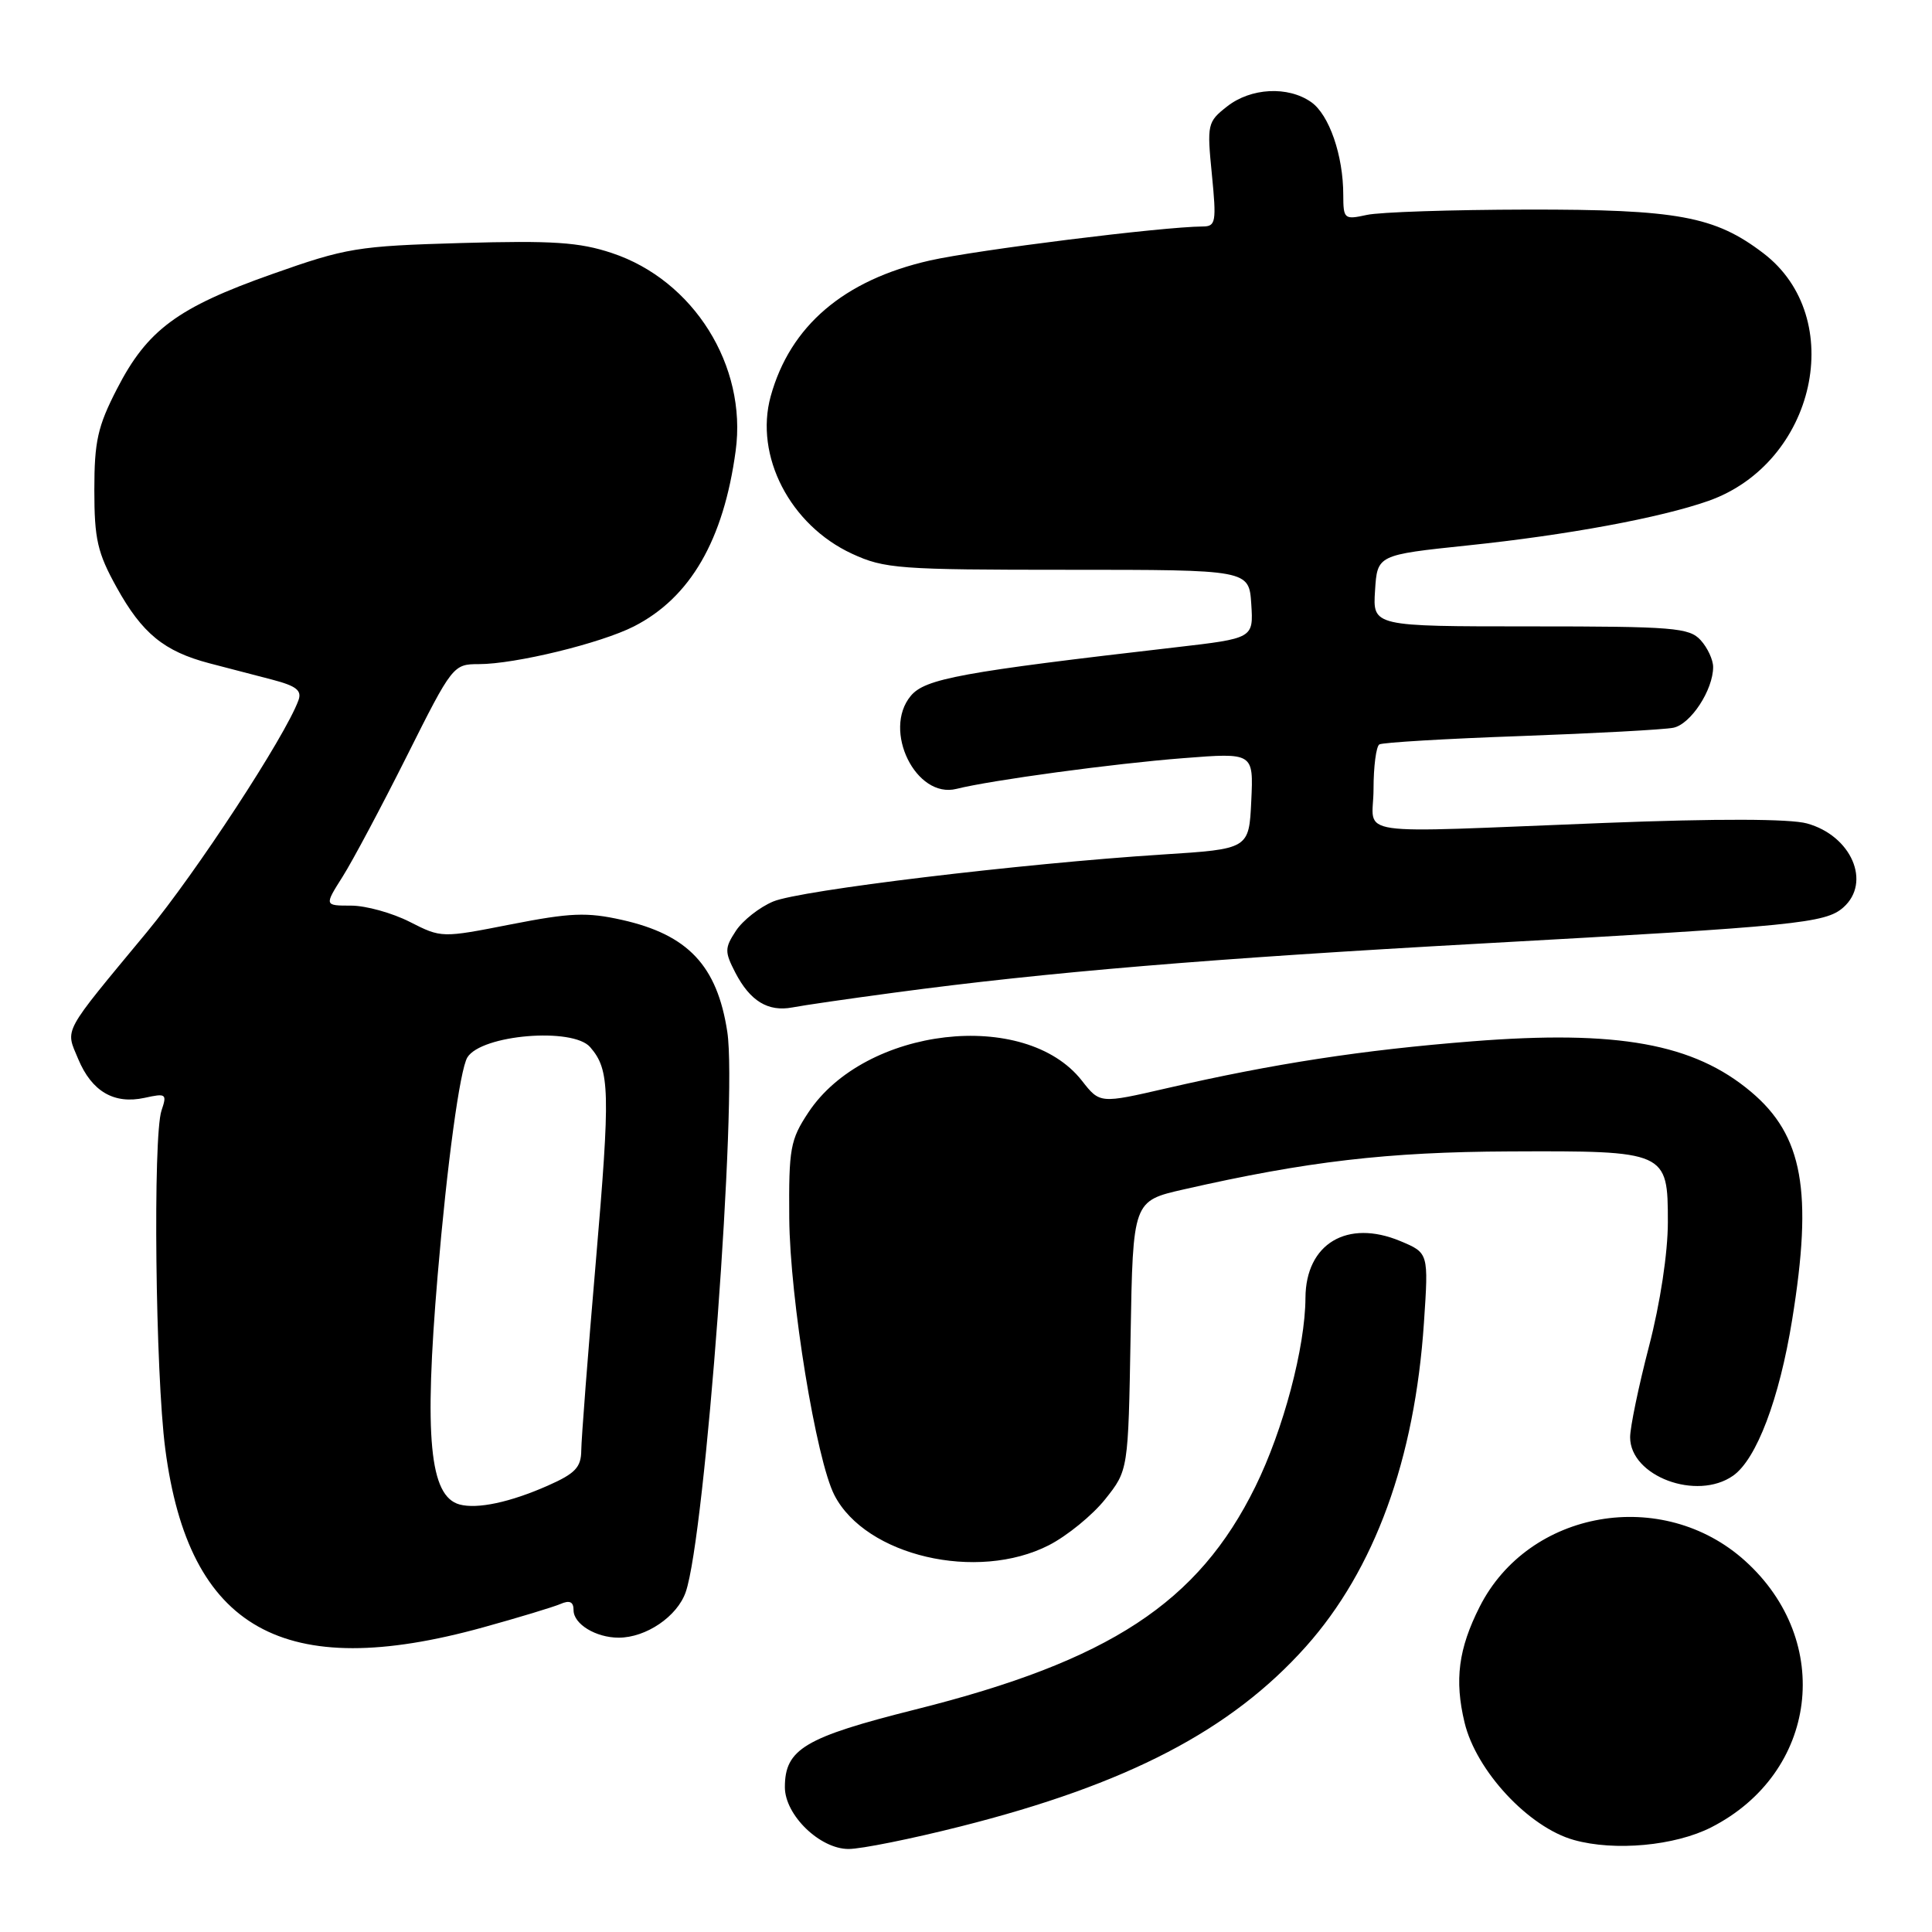 <?xml version="1.0" encoding="UTF-8" standalone="no"?>
<!DOCTYPE svg PUBLIC "-//W3C//DTD SVG 1.1//EN" "http://www.w3.org/Graphics/SVG/1.1/DTD/svg11.dtd" >
<svg xmlns="http://www.w3.org/2000/svg" xmlns:xlink="http://www.w3.org/1999/xlink" version="1.1" viewBox="0 0 256 256">
 <g >
 <path fill="currentColor"
d=" M 127.29 242.01 C 149.40 236.43 163.13 229.27 173.03 218.19 C 182.15 207.97 187.47 193.37 188.68 175.26 C 189.30 166.02 189.30 166.02 185.55 164.45 C 178.51 161.51 173.02 164.80 172.98 171.97 C 172.95 178.52 170.05 189.46 166.34 196.99 C 158.77 212.37 147.03 220.07 121.28 226.52 C 106.63 230.20 104.00 231.76 104.00 236.81 C 104.00 240.50 108.63 245.00 112.44 245.00 C 114.12 245.00 120.81 243.65 127.29 242.01 Z  M 226.75 242.13 C 240.85 234.93 243.06 217.49 231.23 206.82 C 220.31 196.97 202.57 200.04 196.06 212.91 C 193.25 218.47 192.71 222.61 194.06 228.24 C 195.60 234.66 202.56 242.14 208.56 243.81 C 213.96 245.32 221.94 244.58 226.75 242.13 Z  M 64.00 215.64 C 68.67 214.35 73.29 212.95 74.25 212.54 C 75.49 212.00 76.00 212.24 76.00 213.36 C 76.00 215.20 78.96 217.00 81.98 217.00 C 85.61 217.00 89.74 214.19 90.86 210.96 C 93.45 203.53 97.74 145.69 96.37 136.72 C 95.03 127.95 91.16 123.85 82.41 121.89 C 77.75 120.85 75.59 120.94 67.72 122.48 C 58.51 124.29 58.50 124.29 54.29 122.15 C 51.97 120.97 48.48 120.00 46.53 120.00 C 42.97 120.00 42.97 120.00 45.40 116.16 C 46.74 114.04 50.57 106.84 53.92 100.16 C 59.93 88.16 60.06 88.00 63.45 88.00 C 68.27 88.00 79.60 85.24 84.00 83.00 C 91.47 79.19 95.88 71.57 97.48 59.73 C 99.01 48.47 91.90 37.12 81.08 33.53 C 76.77 32.09 73.24 31.86 61.17 32.20 C 47.33 32.60 45.91 32.83 36.00 36.34 C 23.53 40.75 19.51 43.72 15.50 51.53 C 12.94 56.50 12.50 58.48 12.50 64.93 C 12.50 71.44 12.91 73.24 15.45 77.82 C 18.83 83.93 21.74 86.31 27.75 87.89 C 30.09 88.50 33.84 89.48 36.08 90.06 C 39.28 90.90 40.03 91.49 39.54 92.81 C 37.77 97.62 26.00 115.61 19.47 123.50 C 8.12 137.20 8.65 136.22 10.36 140.32 C 12.16 144.63 15.11 146.35 19.16 145.47 C 22.01 144.84 22.15 144.94 21.40 147.15 C 20.25 150.56 20.59 182.03 21.90 192.00 C 25.02 215.90 37.56 222.95 64.00 215.64 Z  M 138.98 204.75 C 141.40 203.51 144.76 200.77 146.44 198.66 C 149.50 194.82 149.50 194.82 149.81 176.98 C 150.12 159.13 150.12 159.13 156.86 157.60 C 173.20 153.88 183.85 152.64 200.00 152.57 C 220.85 152.48 221.00 152.55 221.00 161.93 C 221.00 166.01 219.99 172.68 218.50 178.40 C 217.12 183.70 216.00 189.11 216.00 190.44 C 216.00 195.61 224.83 198.91 229.64 195.54 C 232.74 193.37 235.77 185.39 237.47 174.87 C 240.23 157.85 238.90 150.46 232.02 144.67 C 224.43 138.28 214.37 136.46 195.09 137.98 C 180.50 139.13 168.81 140.93 154.63 144.19 C 145.74 146.24 145.74 146.24 143.36 143.20 C 135.85 133.60 114.61 136.07 107.11 147.41 C 104.71 151.04 104.51 152.17 104.58 161.43 C 104.67 172.12 108.15 193.46 110.57 198.13 C 114.73 206.18 129.47 209.61 138.98 204.75 Z  M 118.50 131.53 C 138.73 128.81 160.22 127.02 196.50 125.01 C 238.08 122.71 241.88 122.33 244.25 120.24 C 248.00 116.92 245.32 110.73 239.43 109.11 C 237.19 108.49 227.51 108.46 212.71 109.04 C 178.09 110.39 182.00 110.96 182.00 104.56 C 182.00 101.57 182.35 98.90 182.77 98.64 C 183.20 98.38 191.63 97.88 201.52 97.53 C 211.41 97.17 220.50 96.68 221.73 96.43 C 224.03 95.96 227.00 91.42 227.00 88.38 C 227.00 87.43 226.26 85.83 225.35 84.83 C 223.84 83.17 221.77 83.00 202.79 83.00 C 181.89 83.00 181.89 83.00 182.20 78.26 C 182.50 73.53 182.50 73.53 194.50 72.27 C 207.65 70.90 220.02 68.61 226.38 66.37 C 240.59 61.35 244.86 42.09 233.65 33.55 C 227.23 28.65 222.29 27.74 202.35 27.77 C 192.37 27.79 182.80 28.10 181.10 28.48 C 178.12 29.13 178.00 29.03 177.99 25.83 C 177.99 20.59 176.12 15.20 173.74 13.53 C 170.66 11.37 165.74 11.63 162.59 14.11 C 159.99 16.15 159.92 16.46 160.58 23.11 C 161.20 29.42 161.10 30.00 159.38 30.01 C 154.05 30.04 129.38 33.12 123.20 34.52 C 111.81 37.11 104.70 43.18 102.12 52.51 C 99.95 60.40 104.68 69.57 112.89 73.37 C 117.19 75.36 119.12 75.50 141.50 75.50 C 165.50 75.50 165.50 75.50 165.80 80.04 C 166.09 84.58 166.09 84.58 155.80 85.77 C 127.34 89.05 122.57 89.93 120.68 92.21 C 116.89 96.77 121.37 105.88 126.74 104.53 C 131.32 103.38 147.61 101.17 156.80 100.46 C 166.10 99.73 166.10 99.73 165.80 106.12 C 165.50 112.50 165.50 112.50 154.00 113.23 C 135.30 114.43 106.03 117.96 102.46 119.45 C 100.64 120.21 98.42 121.96 97.51 123.34 C 96.01 125.63 96.01 126.11 97.43 128.87 C 99.39 132.65 101.77 134.10 105.00 133.49 C 106.38 133.22 112.45 132.34 118.50 131.53 Z  M 60.89 199.35 C 56.92 198.26 56.18 190.45 57.99 169.00 C 59.24 154.22 60.94 141.71 61.93 140.11 C 63.79 137.10 75.90 136.09 78.20 138.75 C 80.82 141.77 80.89 144.52 78.94 167.30 C 77.89 179.51 77.03 190.72 77.02 192.20 C 77.00 194.43 76.22 195.25 72.60 196.85 C 67.61 199.06 63.25 199.99 60.89 199.35 Z "/>
</g>
</svg>